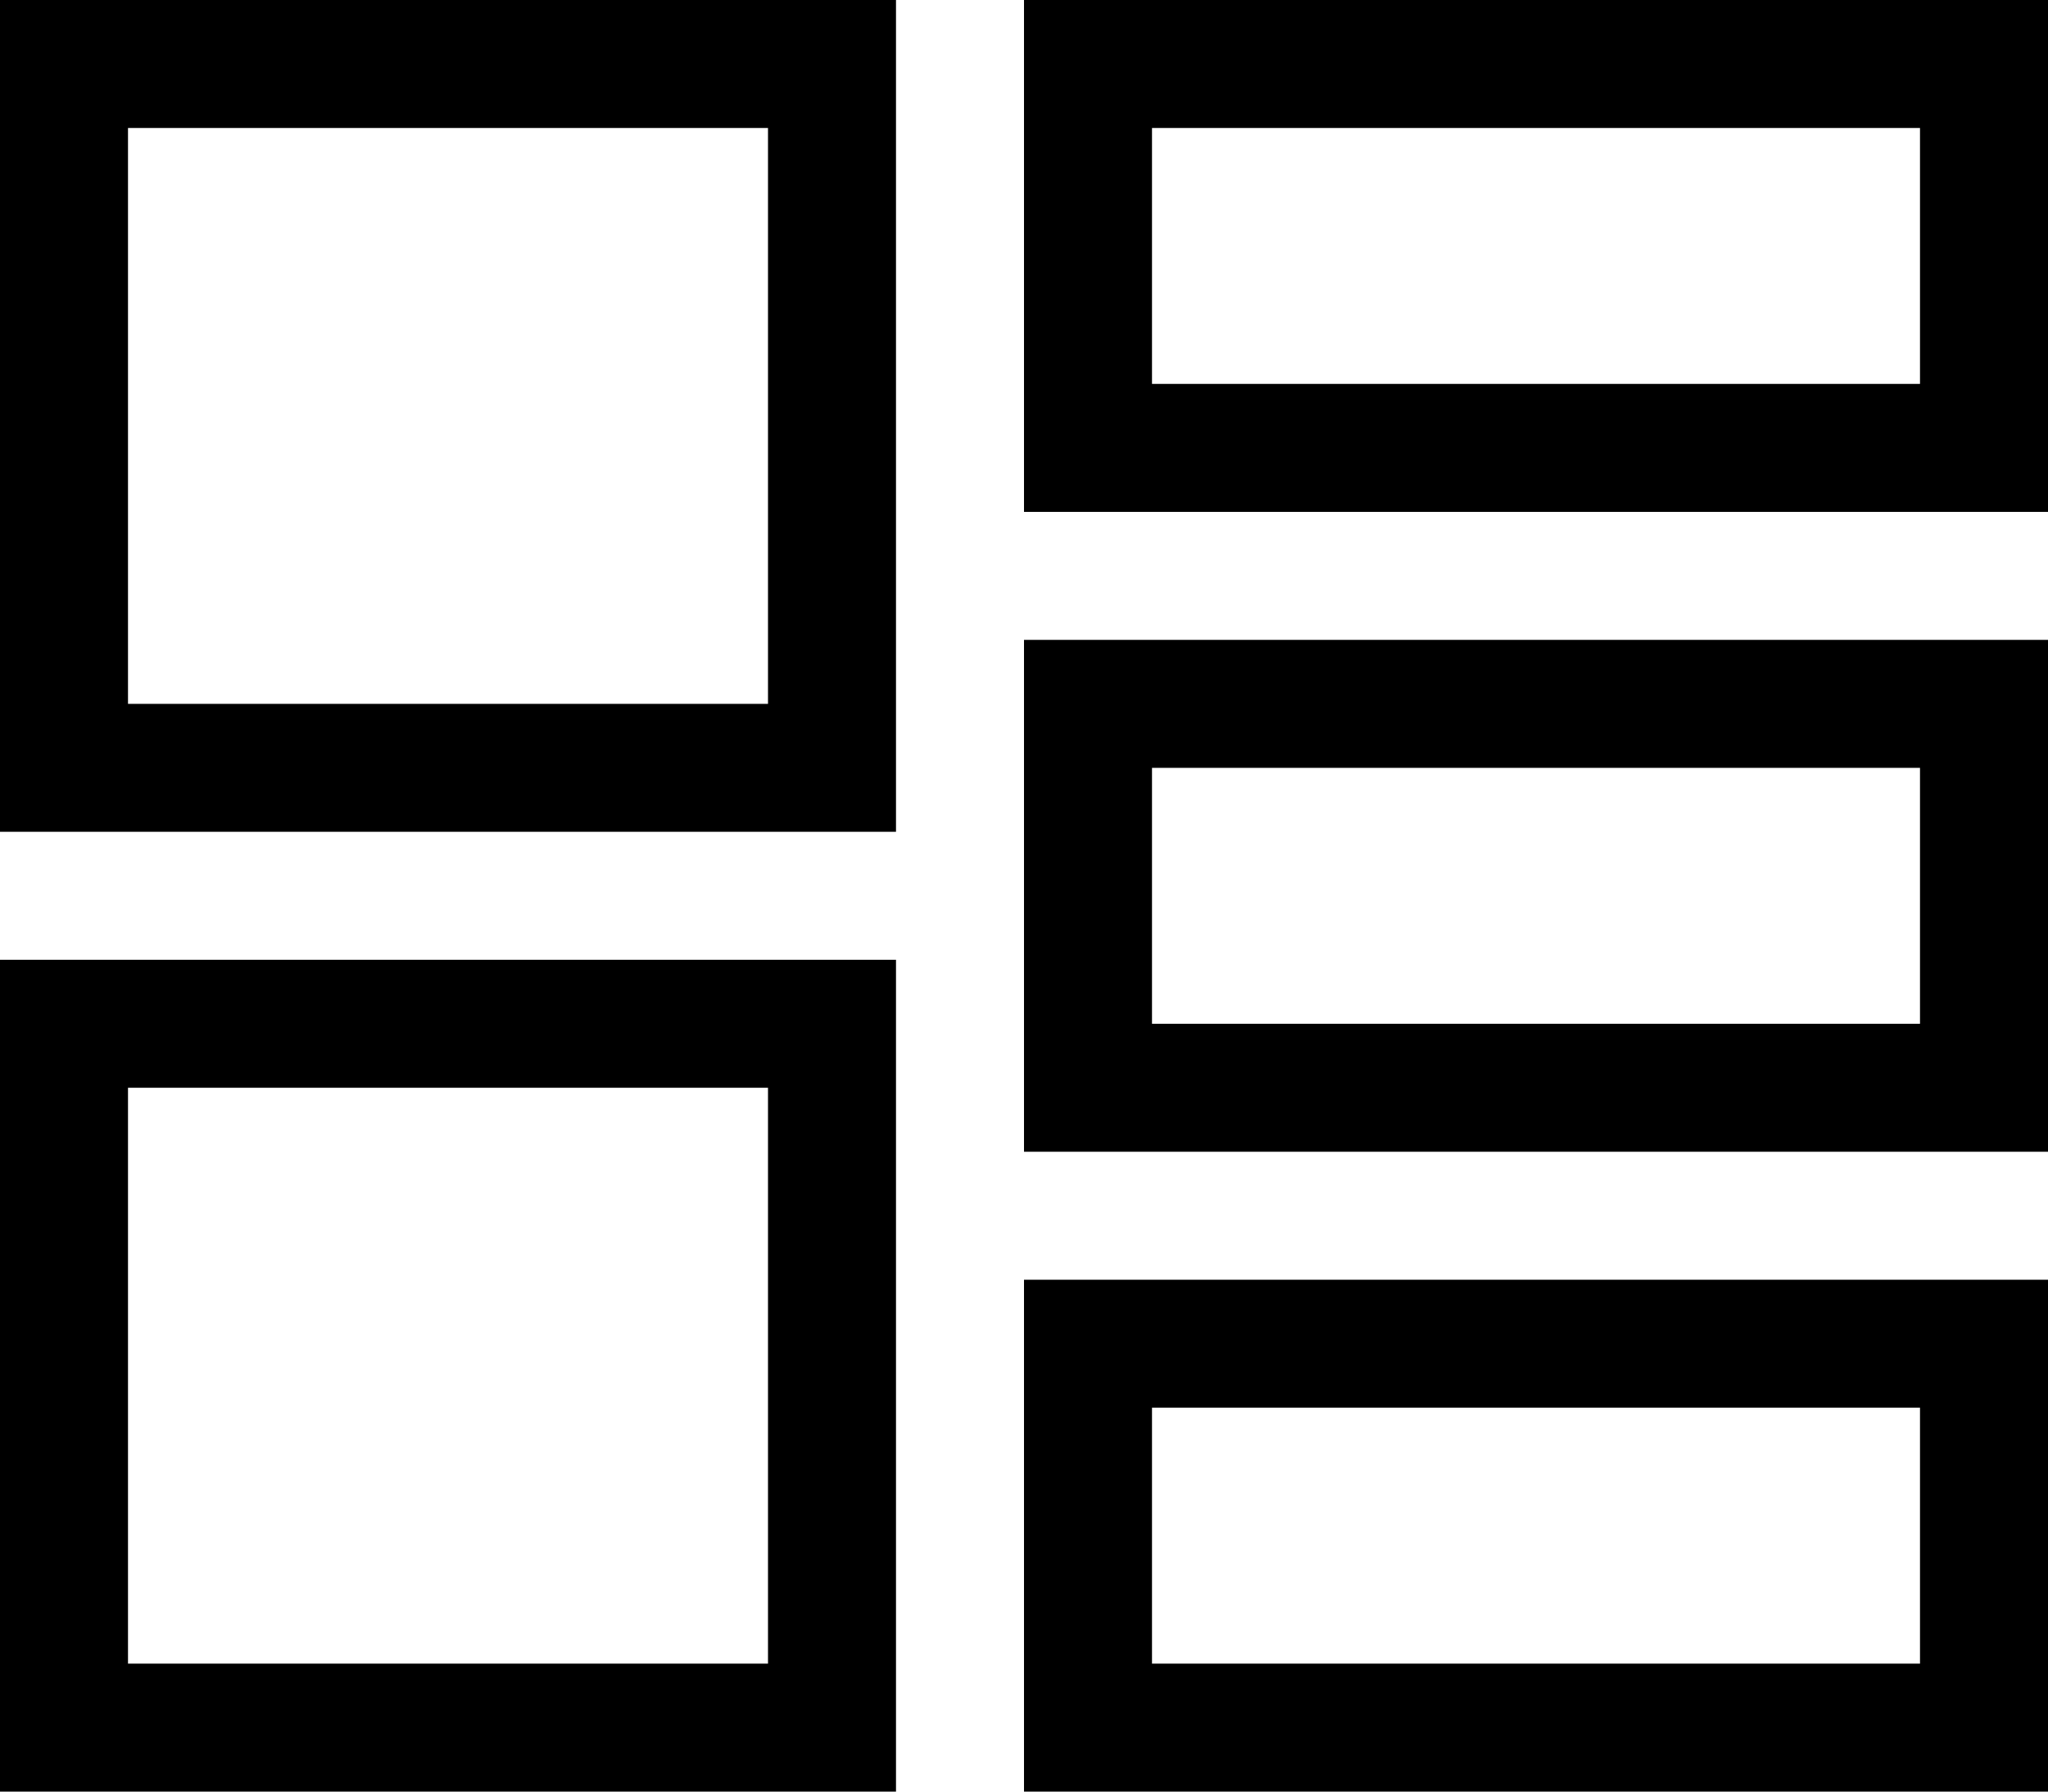 <svg xmlns="http://www.w3.org/2000/svg" viewBox="0 0 512 448">
  <path d="M 192 32 L 192 176 L 192 32 L 192 176 L 32 176 L 32 176 L 32 32 L 32 32 L 192 32 L 192 32 Z M 32 0 L 0 0 L 32 0 L 0 0 L 0 32 L 0 32 L 0 176 L 0 176 L 0 208 L 0 208 L 32 208 L 224 208 L 224 176 L 224 176 L 224 32 L 224 32 L 224 0 L 224 0 L 192 0 L 32 0 Z M 192 272 L 192 416 L 192 272 L 192 416 L 32 416 L 32 416 L 32 272 L 32 272 L 192 272 L 192 272 Z M 32 240 L 0 240 L 32 240 L 0 240 L 0 272 L 0 272 L 0 416 L 0 416 L 0 448 L 0 448 L 32 448 L 224 448 L 224 416 L 224 416 L 224 272 L 224 272 L 224 240 L 224 240 L 192 240 L 32 240 Z M 288 32 L 480 32 L 288 32 L 480 32 L 480 96 L 480 96 L 288 96 L 288 96 L 288 32 L 288 32 Z M 256 0 L 256 32 L 256 0 L 256 32 L 256 96 L 256 96 L 256 128 L 256 128 L 288 128 L 512 128 L 512 96 L 512 96 L 512 32 L 512 32 L 512 0 L 512 0 L 480 0 L 256 0 Z M 480 192 L 480 256 L 480 192 L 480 256 L 288 256 L 288 256 L 288 192 L 288 192 L 480 192 L 480 192 Z M 288 160 L 256 160 L 288 160 L 256 160 L 256 192 L 256 192 L 256 256 L 256 256 L 256 288 L 256 288 L 288 288 L 512 288 L 512 256 L 512 256 L 512 192 L 512 192 L 512 160 L 512 160 L 480 160 L 288 160 Z M 288 352 L 480 352 L 288 352 L 480 352 L 480 416 L 480 416 L 288 416 L 288 416 L 288 352 L 288 352 Z M 256 320 L 256 352 L 256 320 L 256 352 L 256 416 L 256 416 L 256 448 L 256 448 L 288 448 L 512 448 L 512 416 L 512 416 L 512 352 L 512 352 L 512 320 L 512 320 L 480 320 L 256 320 Z" />
</svg>